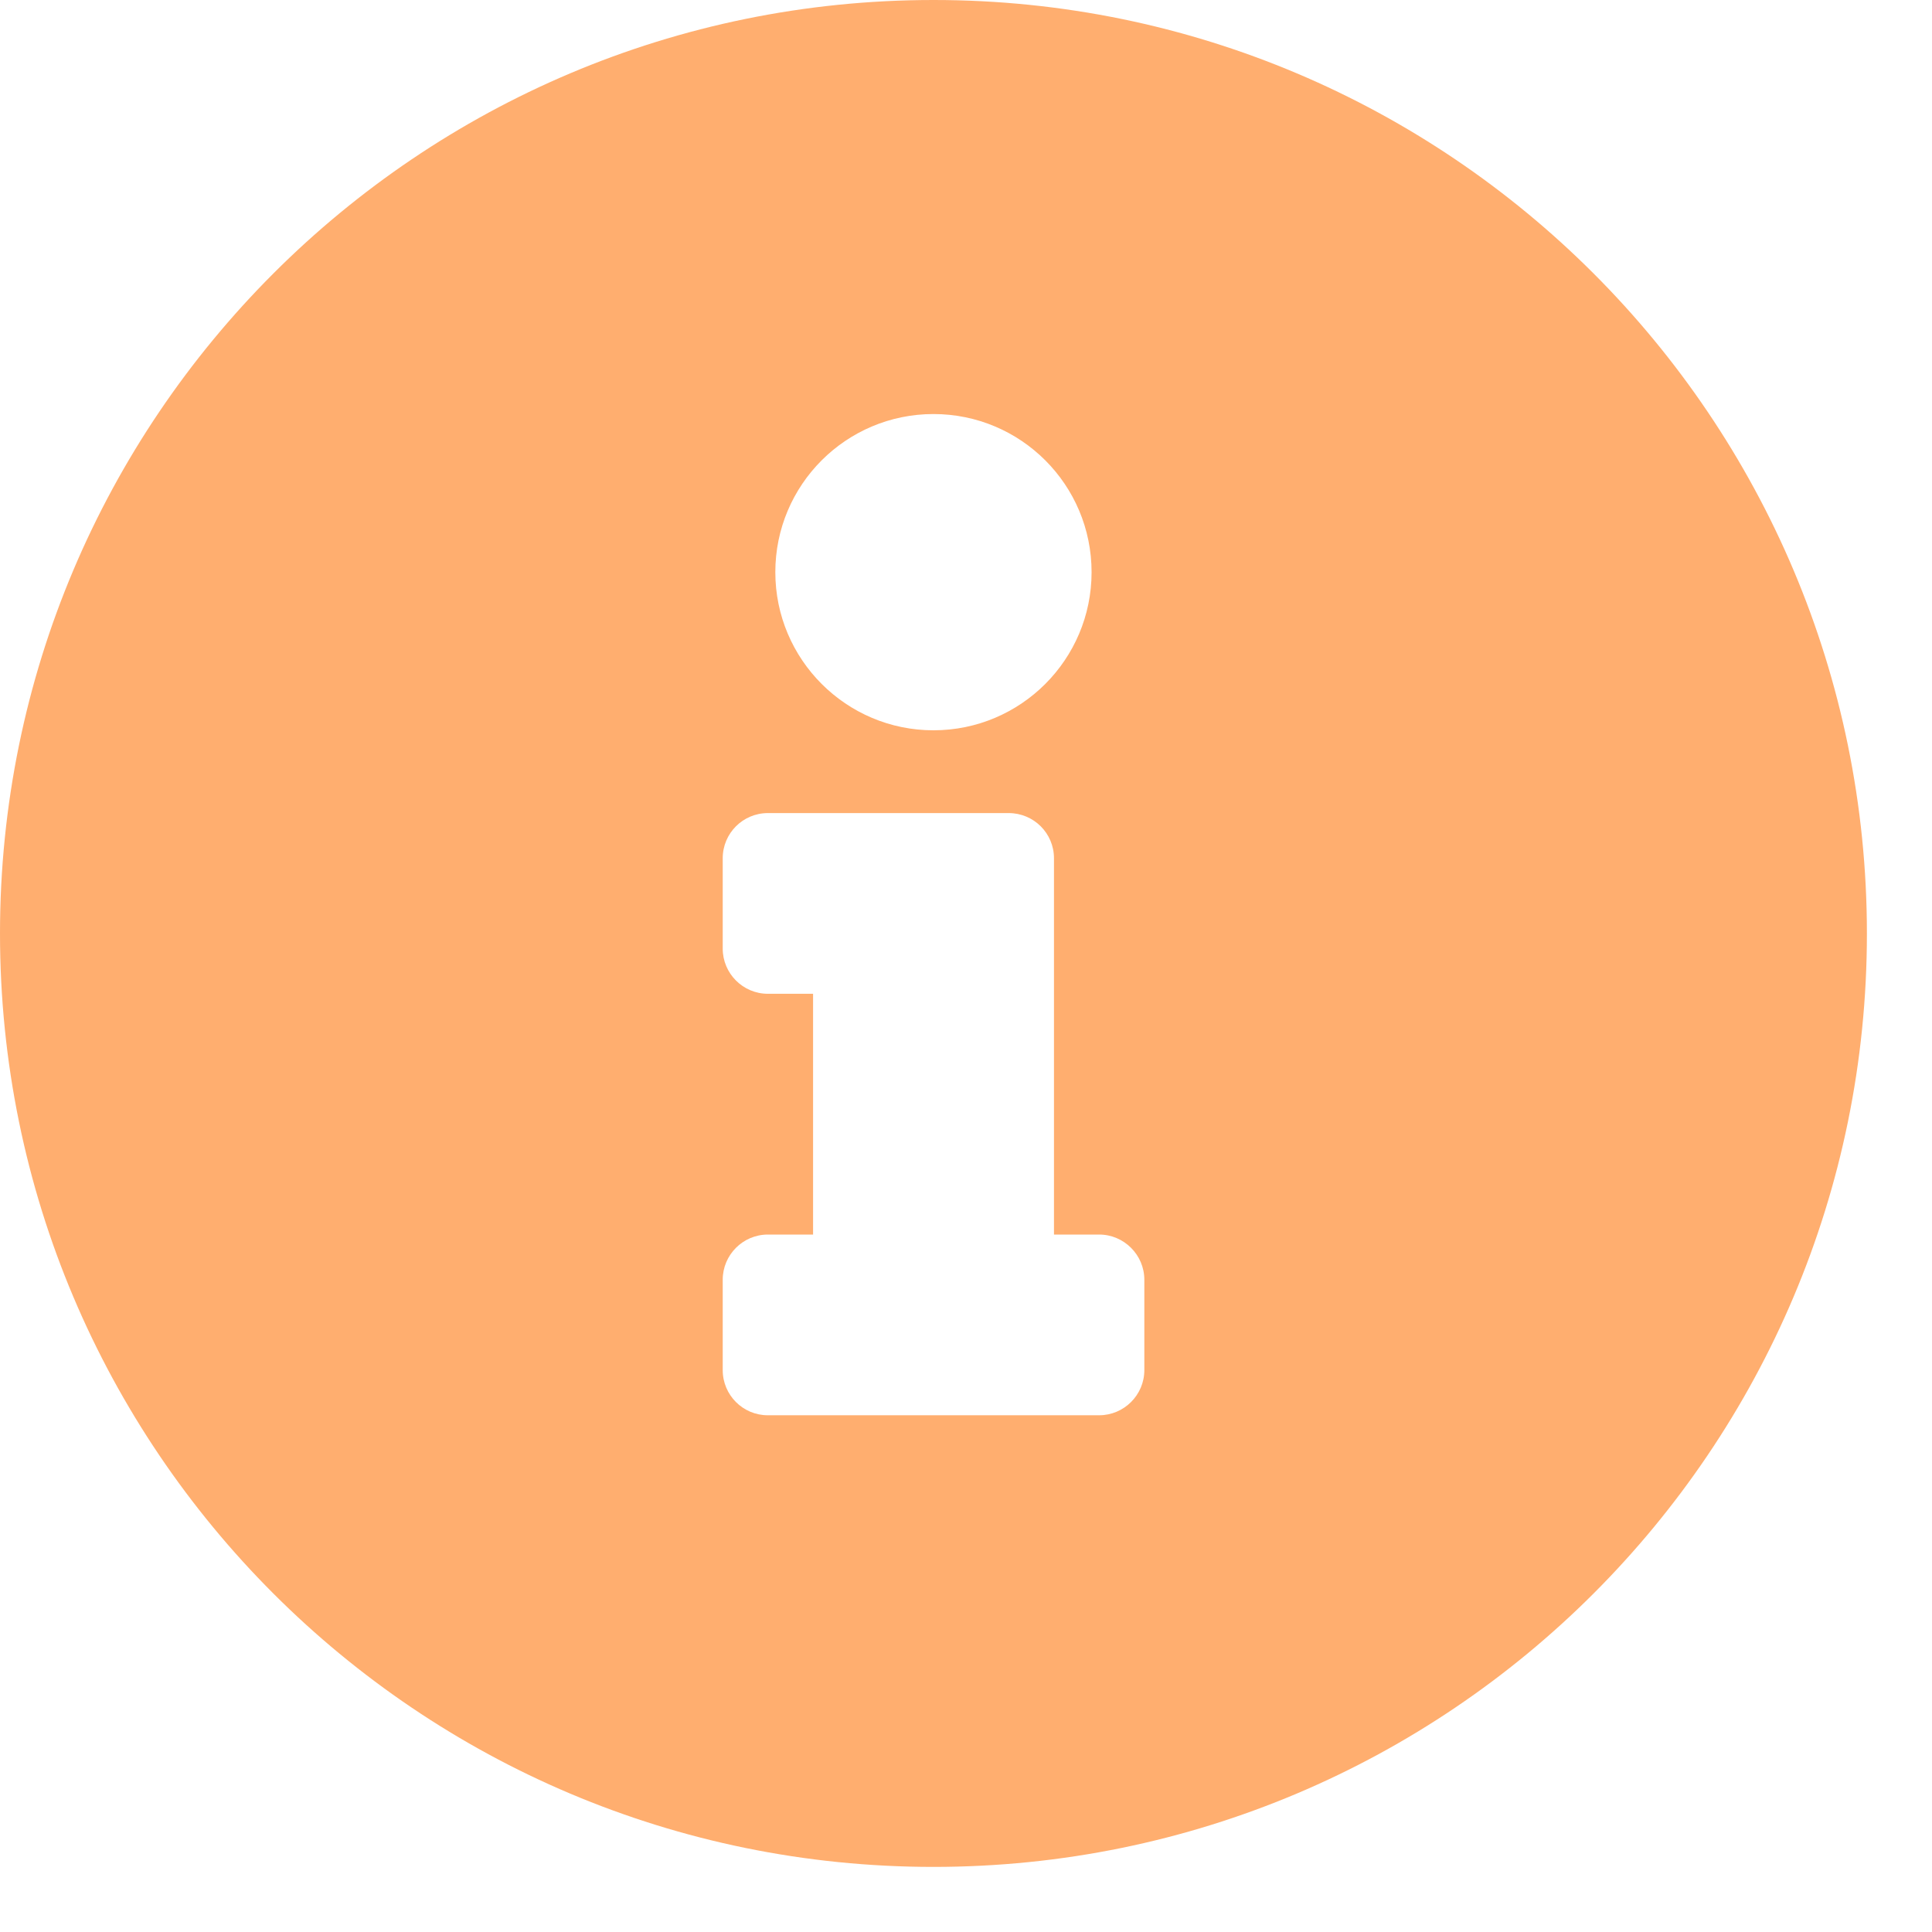 <svg xmlns="http://www.w3.org/2000/svg" width="13" height="13" viewBox="0 0 13 13">
    <path fill="#FFAE6F" d="M6.281 0C2.812 0 0 2.813 0 6.281c0 3.47 2.812 6.281 6.281 6.281s6.281-2.811 6.281-6.28C12.562 2.812 9.75 0 6.282 0zm0 2.786c.588 0 1.064.476 1.064 1.064 0 .587-.476 1.064-1.064 1.064-.587 0-1.064-.477-1.064-1.064 0-.588.477-1.064 1.064-1.064zM7.7 9.219c0 .168-.137.304-.304.304h-2.23c-.167 0-.303-.136-.303-.304v-.608c0-.167.136-.304.304-.304h.304v-1.62h-.304c-.168 0-.304-.137-.304-.304v-.608c0-.168.136-.304.304-.304h1.62c.169 0 .305.136.305.304v2.532h.304c.167 0 .304.137.304.304v.608z"/>
</svg>
